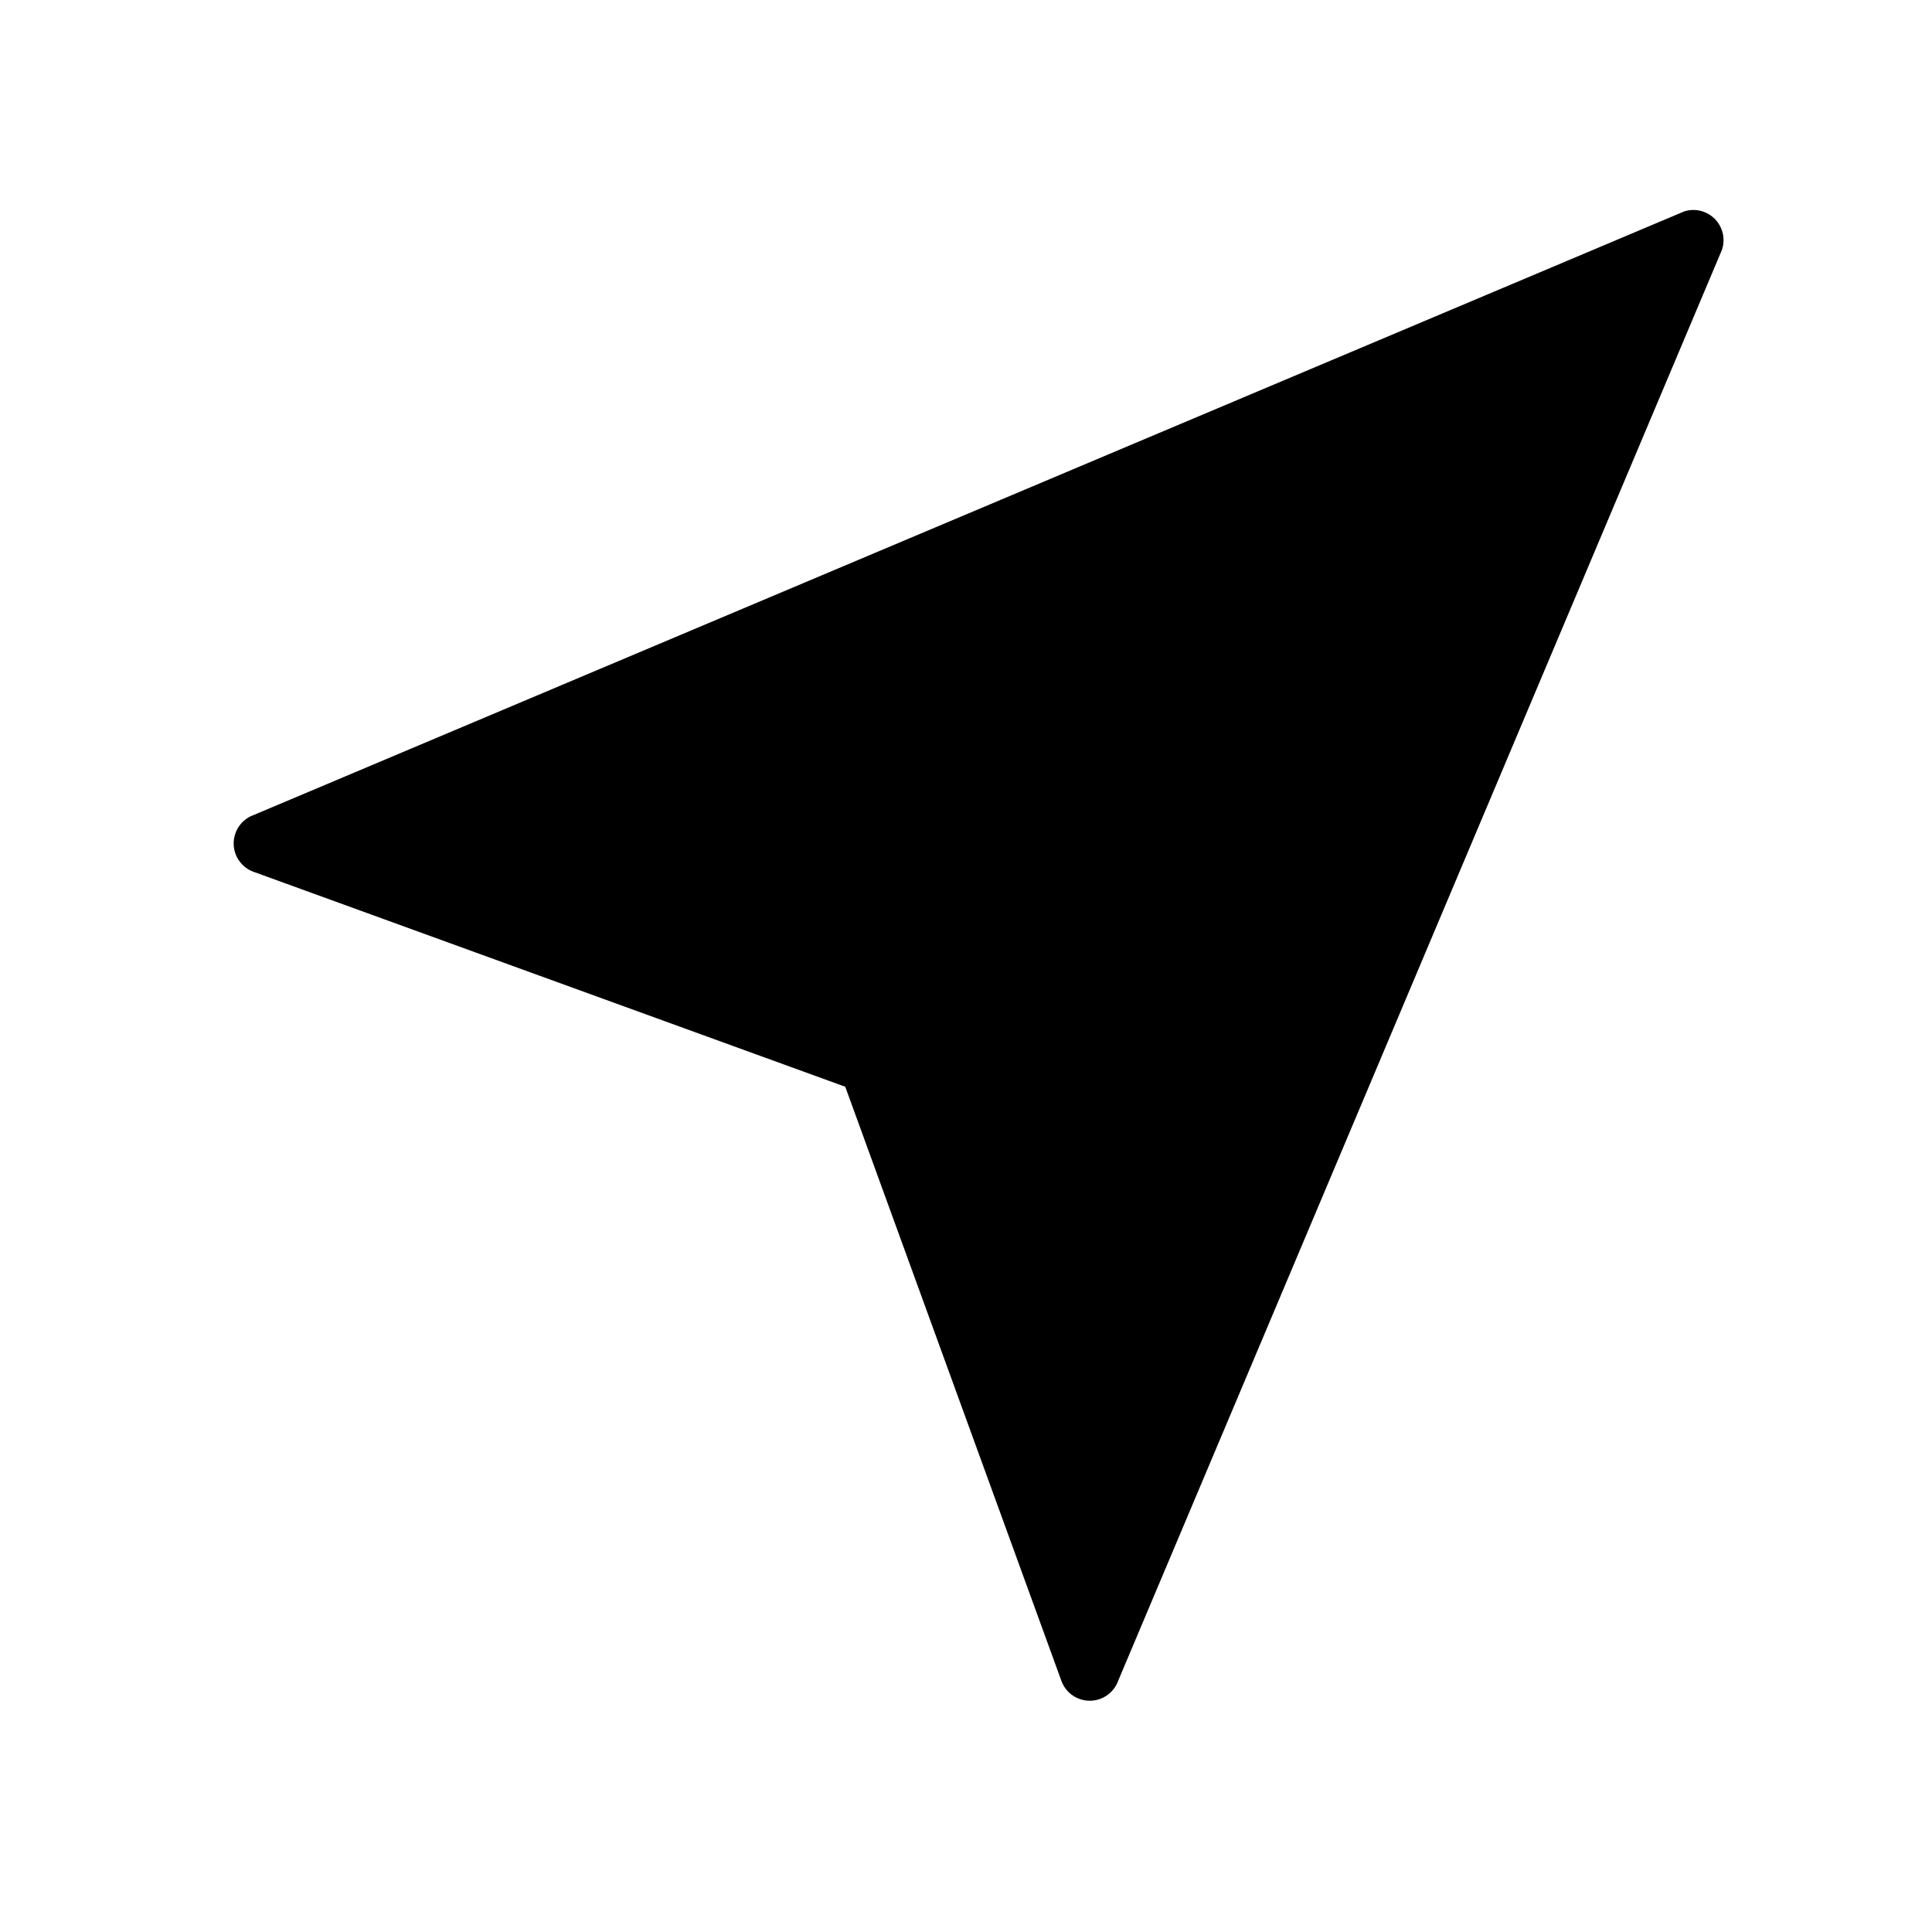 <svg xmlns="http://www.w3.org/2000/svg" width="16" height="16" viewBox="0 0 16 16">
    <path d="M14.26,2.07l-5,11.85a.25.25,0,0,1-.47,0L7,9,2.1,7.22a.25.25,0,0,1,0-.47l11.85-5A.25.25,0,0,1,14.26,2.07Z"/>
</svg>
